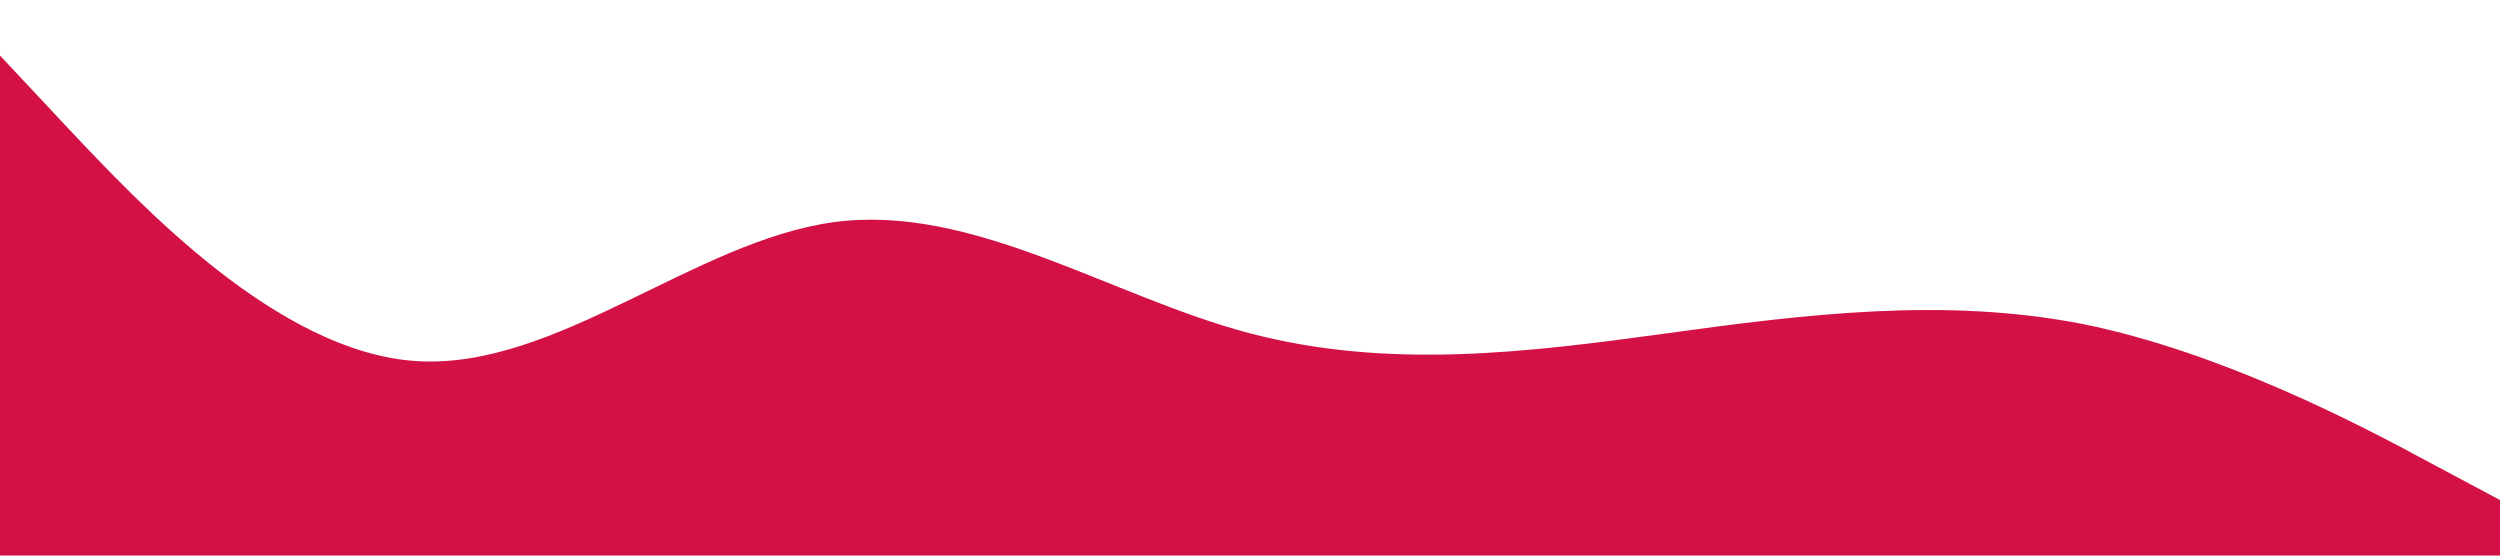 <?xml version="1.0" standalone="no"?><svg xmlns="http://www.w3.org/2000/svg" viewBox="0 0 1440 320"><path fill="#d31145" fill-opacity="1" d="M0,32L40,74.7C80,117,160,203,240,208C320,213,400,139,480,128C560,117,640,171,720,192C800,213,880,203,960,192C1040,181,1120,171,1200,186.7C1280,203,1360,245,1400,266.7L1440,288L1440,320L1400,320C1360,320,1280,320,1200,320C1120,320,1040,320,960,320C880,320,800,320,720,320C640,320,560,320,480,320C400,320,320,320,240,320C160,320,80,320,40,320L0,320Z"></path></svg>